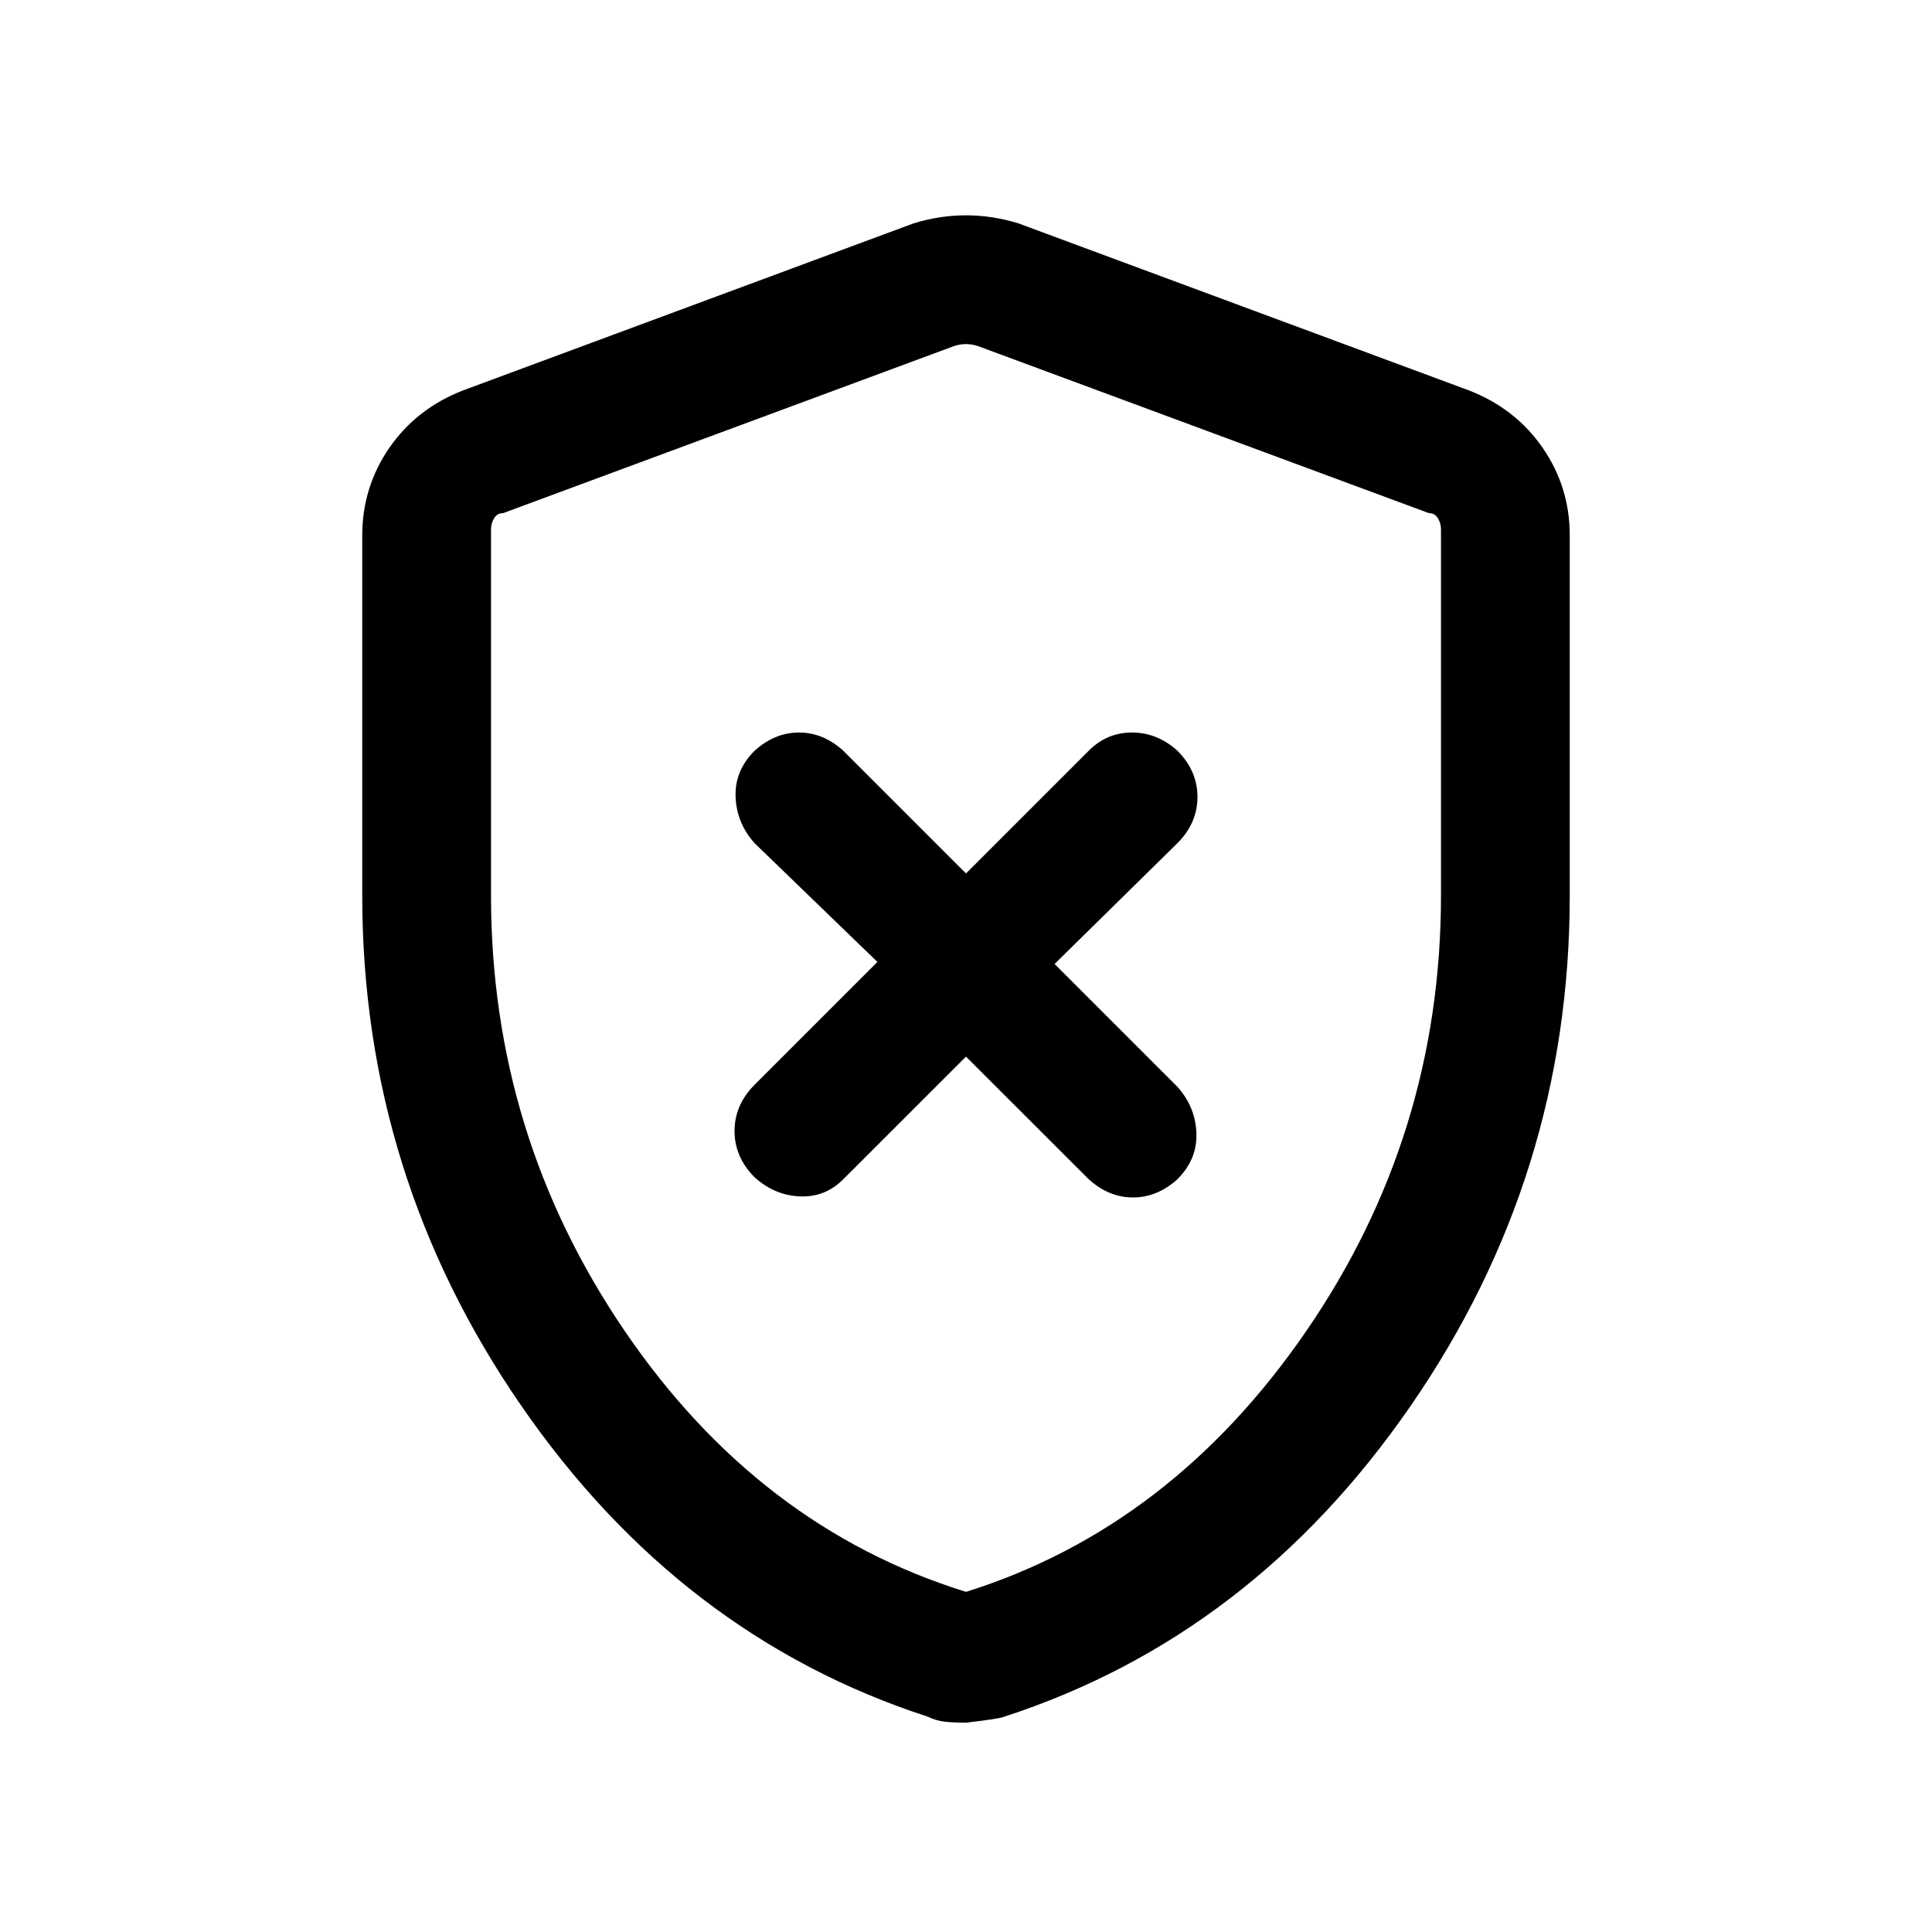 <svg xmlns="http://www.w3.org/2000/svg" height="20" width="20"><path d="M10 10.938 11.271 12.208Q11.479 12.396 11.729 12.396Q11.979 12.396 12.188 12.208Q12.396 12 12.385 11.729Q12.375 11.458 12.188 11.25L10.917 9.979L12.188 8.729Q12.396 8.521 12.396 8.25Q12.396 7.979 12.188 7.771Q11.979 7.583 11.719 7.583Q11.458 7.583 11.271 7.771L10 9.042L8.729 7.771Q8.521 7.583 8.271 7.583Q8.021 7.583 7.812 7.771Q7.604 7.979 7.615 8.25Q7.625 8.521 7.812 8.729L9.083 9.958L7.812 11.229Q7.604 11.438 7.604 11.708Q7.604 11.979 7.812 12.188Q8.021 12.375 8.281 12.385Q8.542 12.396 8.729 12.208ZM10 17.833Q9.875 17.833 9.781 17.823Q9.688 17.812 9.604 17.771Q7.042 16.938 5.396 14.552Q3.75 12.167 3.75 9.271V5.542Q3.75 5.042 4.031 4.635Q4.312 4.229 4.792 4.042L9.458 2.312Q9.729 2.229 10 2.229Q10.271 2.229 10.542 2.312L15.208 4.042Q15.688 4.229 15.969 4.635Q16.25 5.042 16.25 5.542V9.271Q16.25 12.167 14.604 14.552Q12.958 16.938 10.396 17.771Q10.354 17.792 10 17.833ZM10 16.479Q12.125 15.812 13.521 13.781Q14.917 11.75 14.917 9.271V5.479Q14.917 5.417 14.885 5.365Q14.854 5.312 14.792 5.312L10.125 3.583Q10.062 3.562 10 3.562Q9.938 3.562 9.875 3.583L5.208 5.312Q5.146 5.312 5.115 5.365Q5.083 5.417 5.083 5.479V9.271Q5.083 11.75 6.469 13.781Q7.854 15.812 10 16.479ZM10 10.021Q10 10.021 10 10.021Q10 10.021 10 10.021Q10 10.021 10 10.021Q10 10.021 10 10.021Q10 10.021 10 10.021Q10 10.021 10 10.021Q10 10.021 10 10.021Q10 10.021 10 10.021Q10 10.021 10 10.021Q10 10.021 10 10.021Z"/></svg>